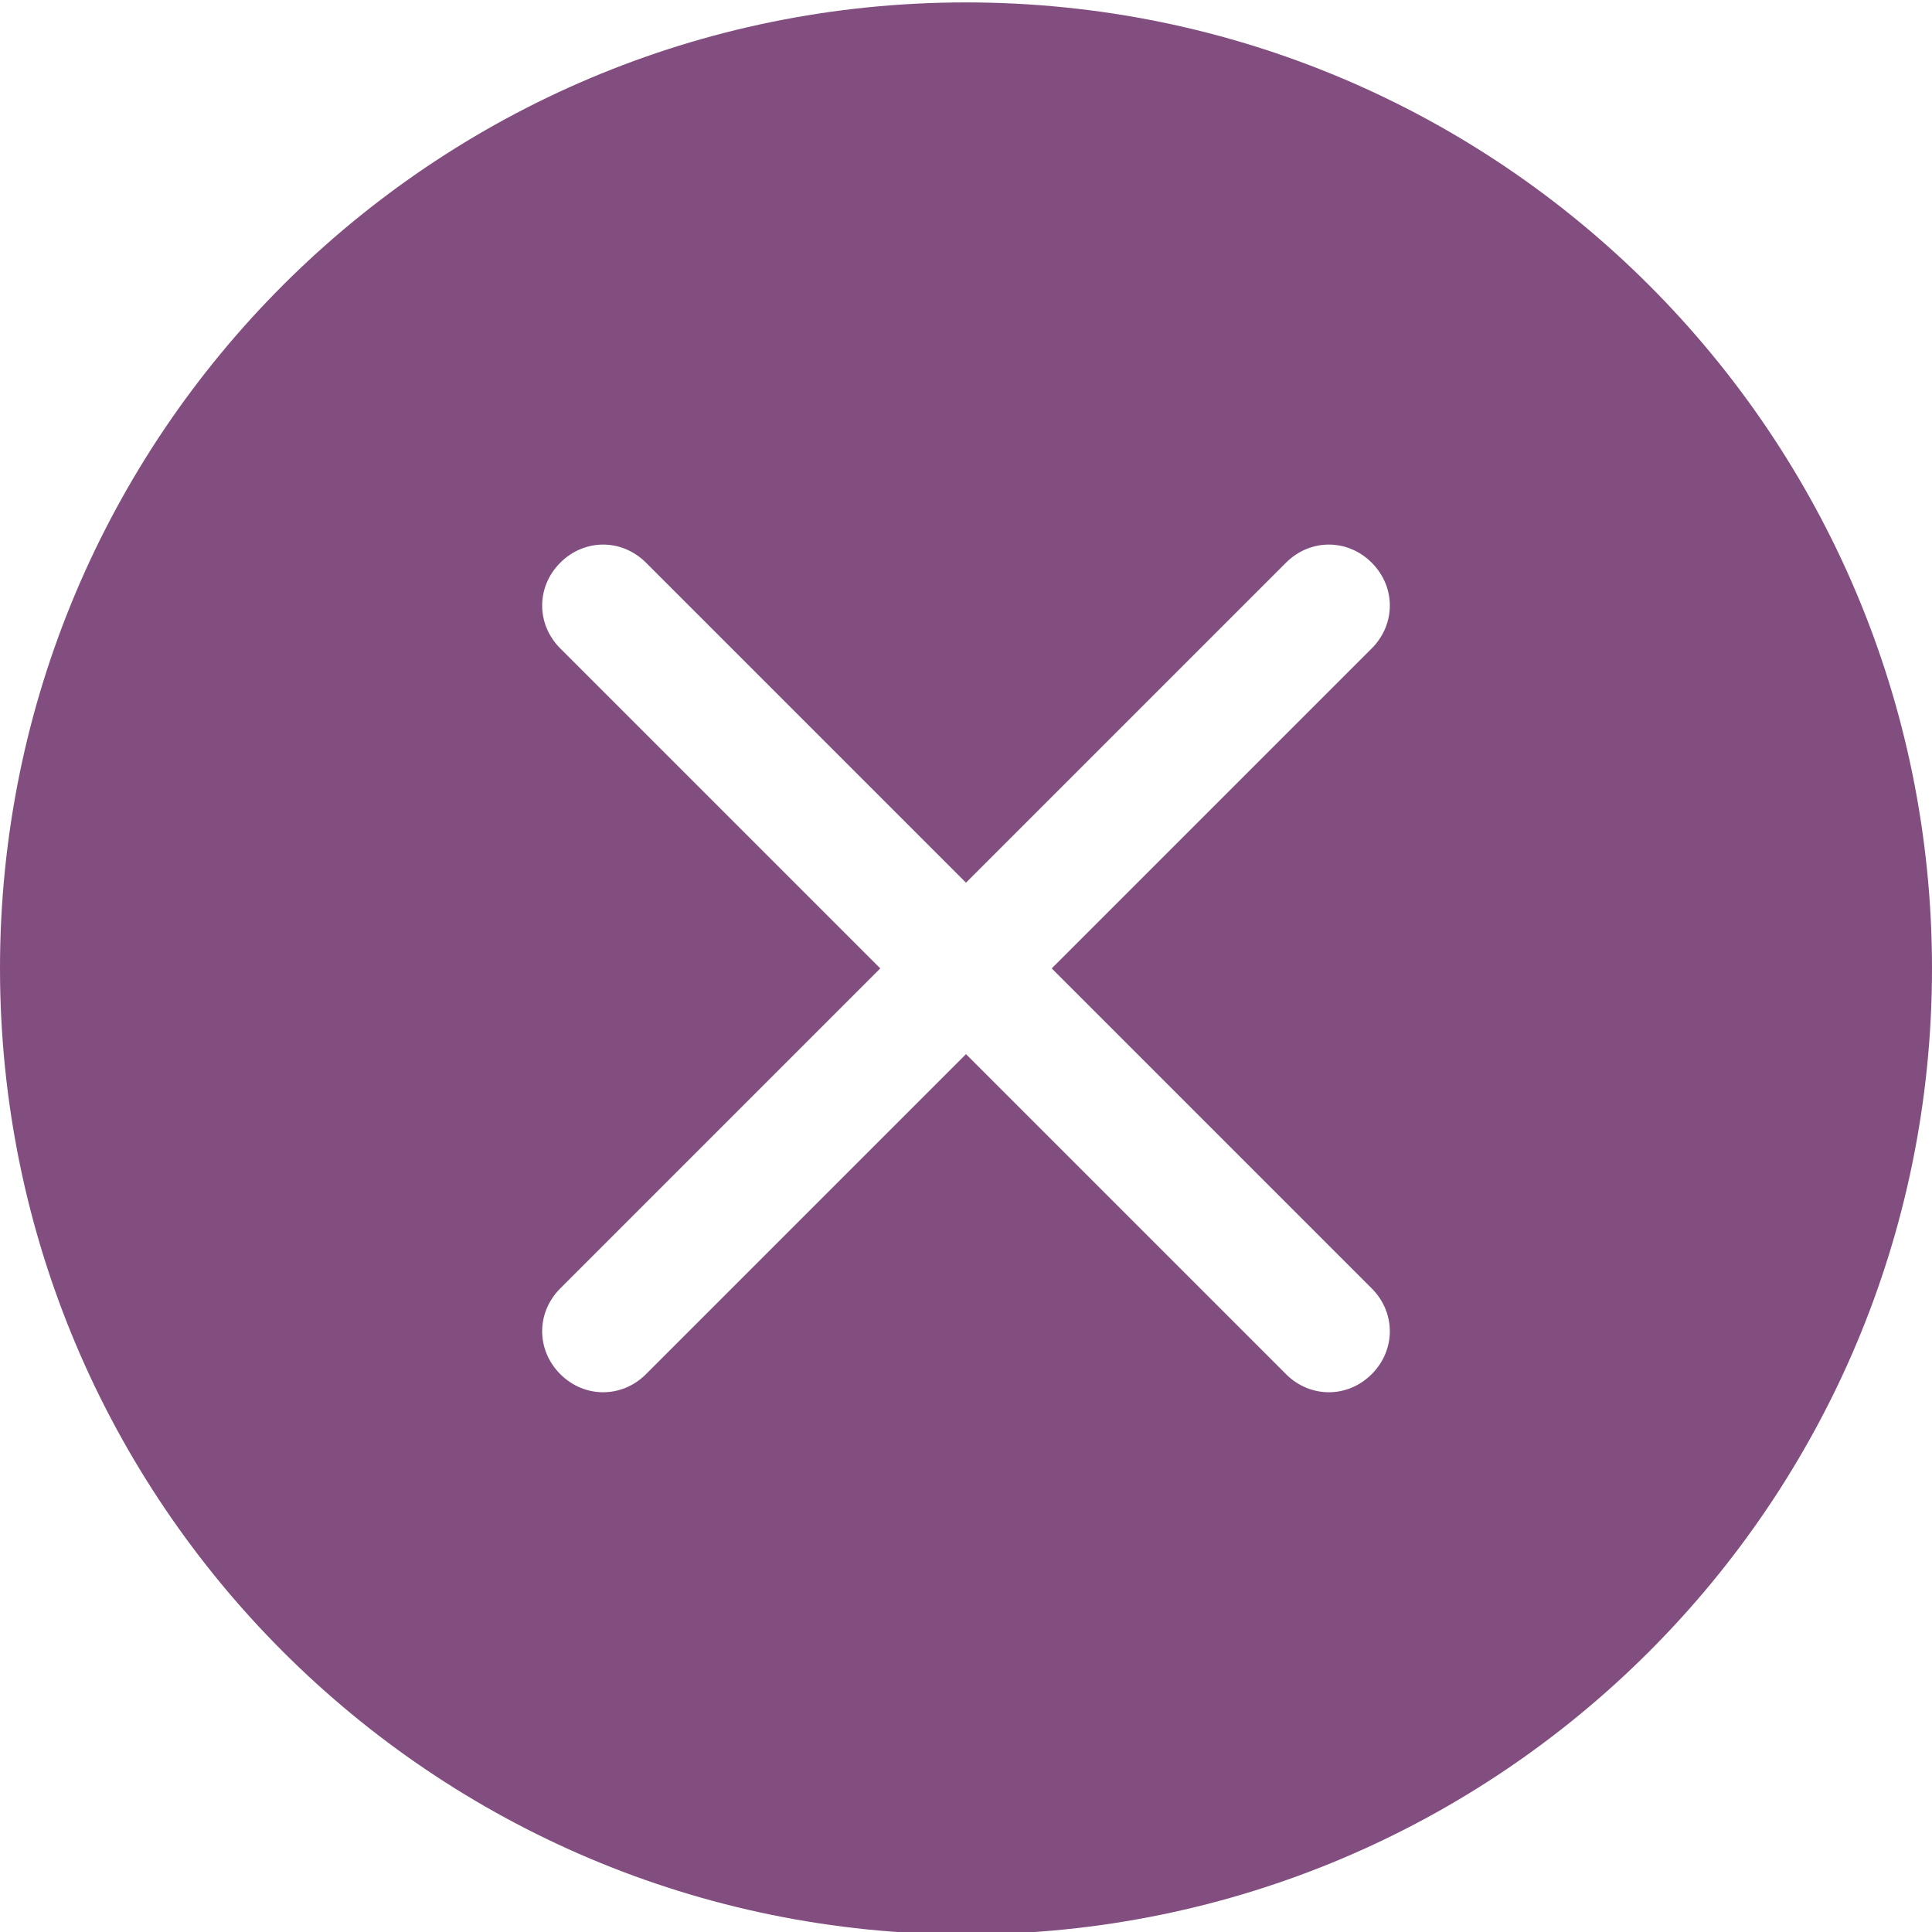 <?xml version="1.0" encoding="UTF-8"?>
<svg id="Capa_1" data-name="Capa 1" xmlns="http://www.w3.org/2000/svg" viewBox="0 0 16 16">
  <defs>
    <style>
      .cls-1 {
        fill: #824e80;
        stroke-width: 0px;
      }
    </style>
  </defs>
  <path class="cls-1" d="M16,8.02c0,4.42-3.58,8-8,8S0,12.44,0,8.02,3.58.02,8,.02s8,3.58,8,8M5.35,4.66c-.2-.2-.51-.2-.71,0s-.2.51,0,.71l2.65,2.65-2.65,2.65c-.2.2-.2.51,0,.71s.51.2.71,0l2.65-2.65,2.65,2.65c.2.2.51.2.71,0s.2-.51,0-.71l-2.65-2.65,2.65-2.65c.2-.2.2-.51,0-.71s-.51-.2-.71,0l-2.65,2.65-2.65-2.65Z"/>
</svg>